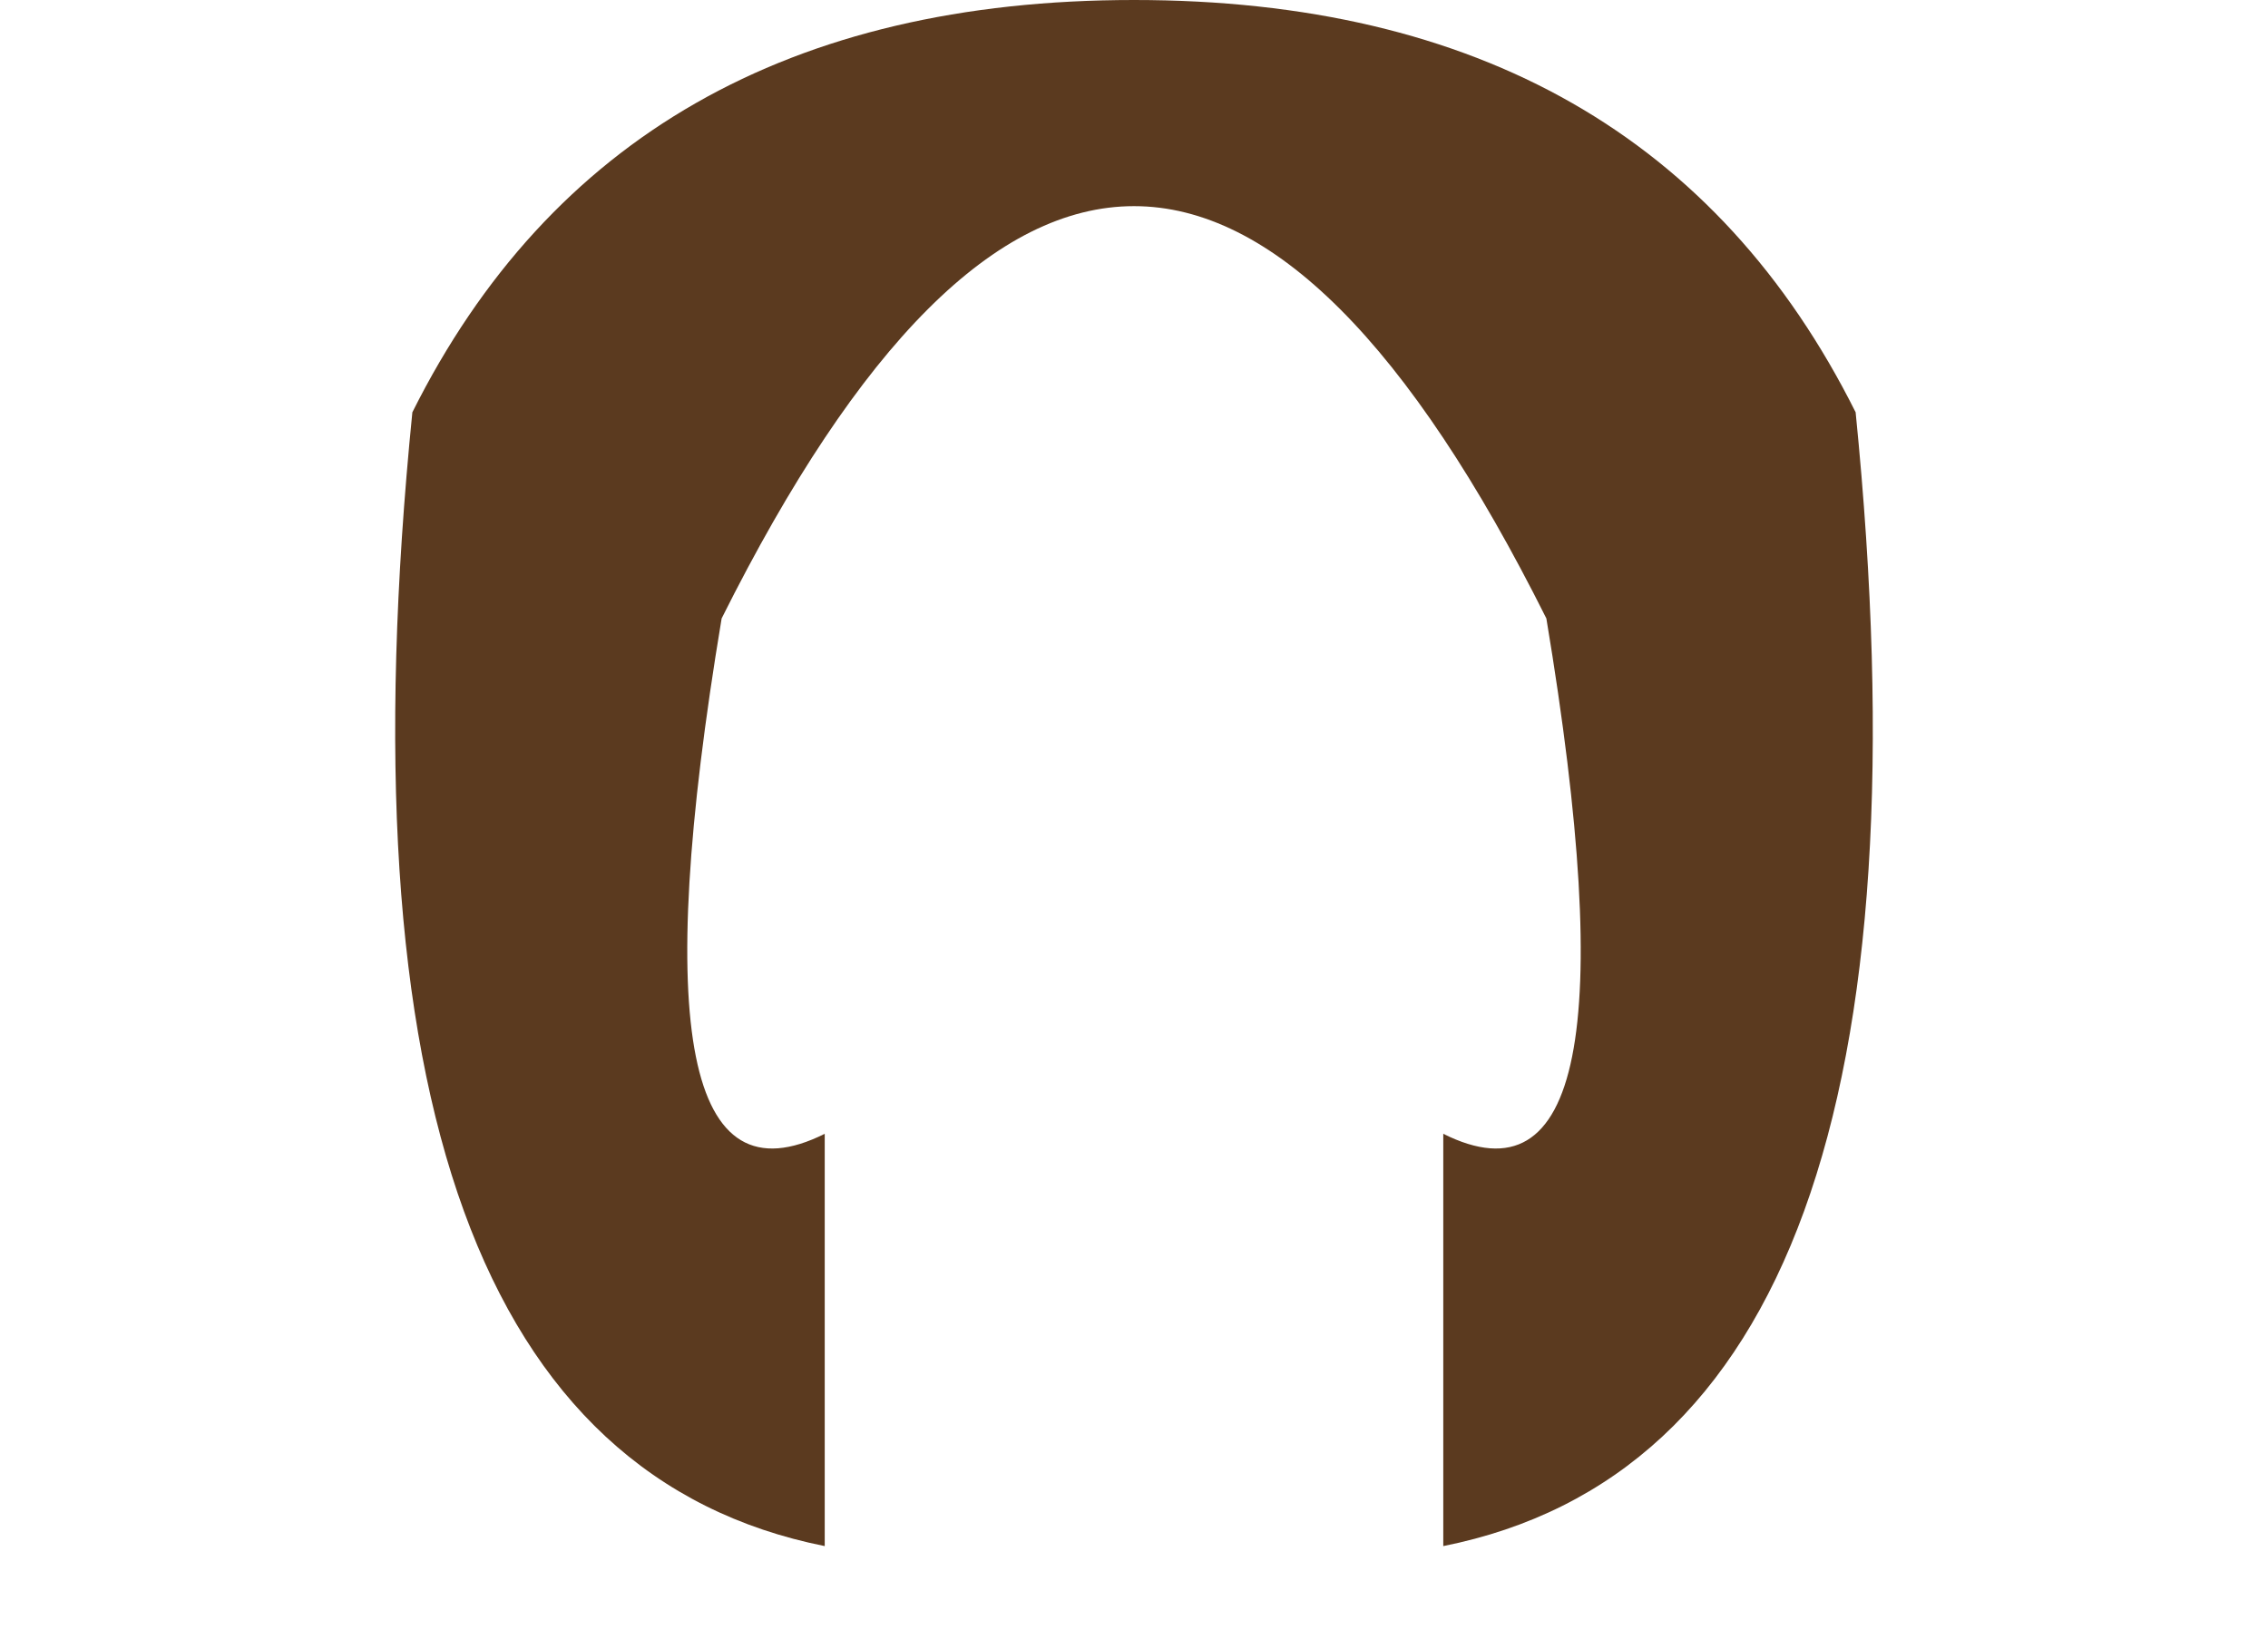 <svg xmlns="http://www.w3.org/2000/svg" viewBox="0 0 220 160">
  <path d="M40 40 Q30 140 80 150 L80 110 Q60 120 70 60 Q90 20 110 20 Q130 20 150 60 Q160 120 140 110 L140 150 Q190 140 180 40 Q160 0 110 0 Q60 0 40 40 Z" fill="#5b3a1f" />
</svg>
